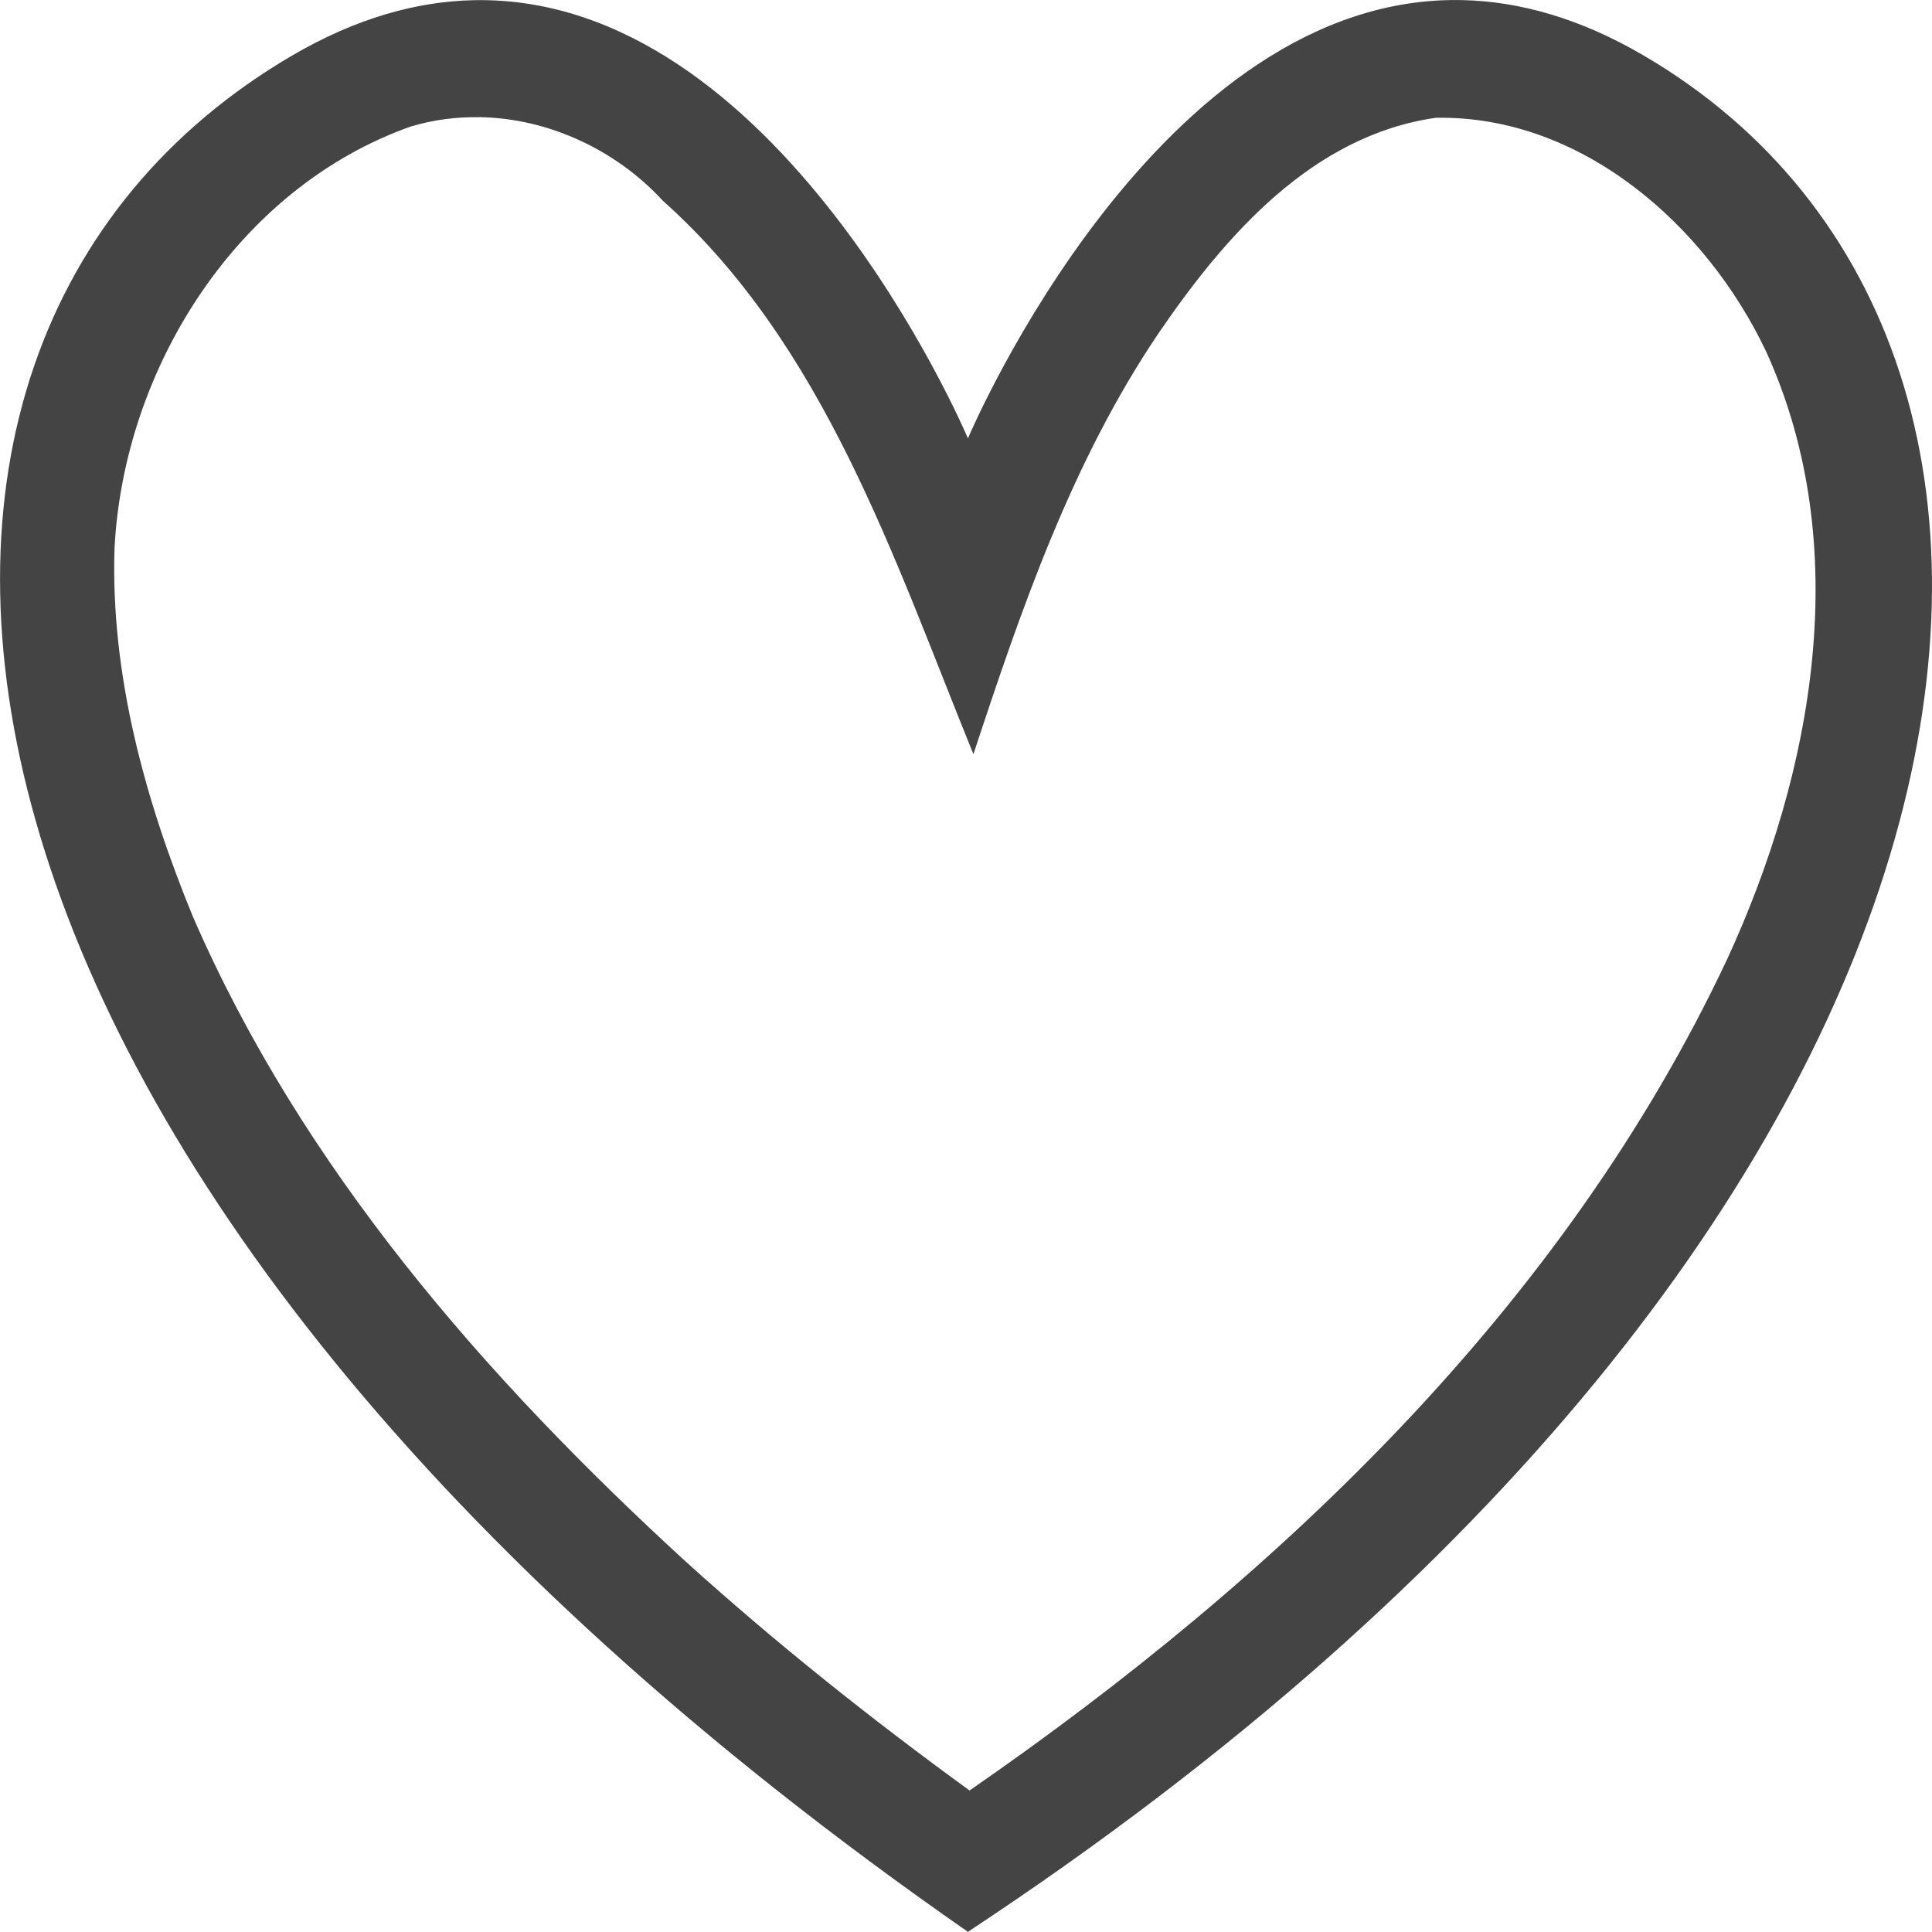 <?xml version="1.0" encoding="utf-8"?>
<!-- Generated by IcoMoon.io -->
<!DOCTYPE svg PUBLIC "-//W3C//DTD SVG 1.1//EN" "http://www.w3.org/Graphics/SVG/1.1/DTD/svg11.dtd">
<svg version="1.1" xmlns="http://www.w3.org/2000/svg" xmlns:xlink="http://www.w3.org/1999/xlink" width="32" height="32" viewBox="0 0 32 32">
<path fill="#444" d="M24.235 0.002c-5.043-0.125-8.146 7.124-8.203 7.259-0.057-0.134-3.15-7.358-8.181-7.258-0.94 0.019-1.948 0.294-3.016 0.919-8.29 4.856-6.756 18.587 11.191 31.071v0.008l0.006-0.004 0.006 0.004v-0.008c17.705-11.676 19.481-26.215 11.191-31.071-1.060-0.621-2.060-0.897-2.994-0.92zM7.938 1.94c1.14 0.018 2.26 0.537 3.039 1.383 2.68 2.391 3.828 5.931 5.146 9.169 0.795-2.415 1.634-4.856 3.072-6.981 1.102-1.612 2.543-3.268 4.586-3.56 2.413-0.045 4.479 1.777 5.472 3.872 1.467 3.221 0.784 6.96-0.645 10.063-2.69 5.721-7.407 10.216-12.549 13.77-1.631-1.185-3.21-2.443-4.705-3.795-3.316-3.038-6.355-6.52-8.16-10.681-0.789-1.921-1.365-4.003-1.297-6.1 0.154-2.993 2.041-5.969 4.905-6.984 0.372-0.112 0.754-0.161 1.134-0.155z"></path>
</svg>
